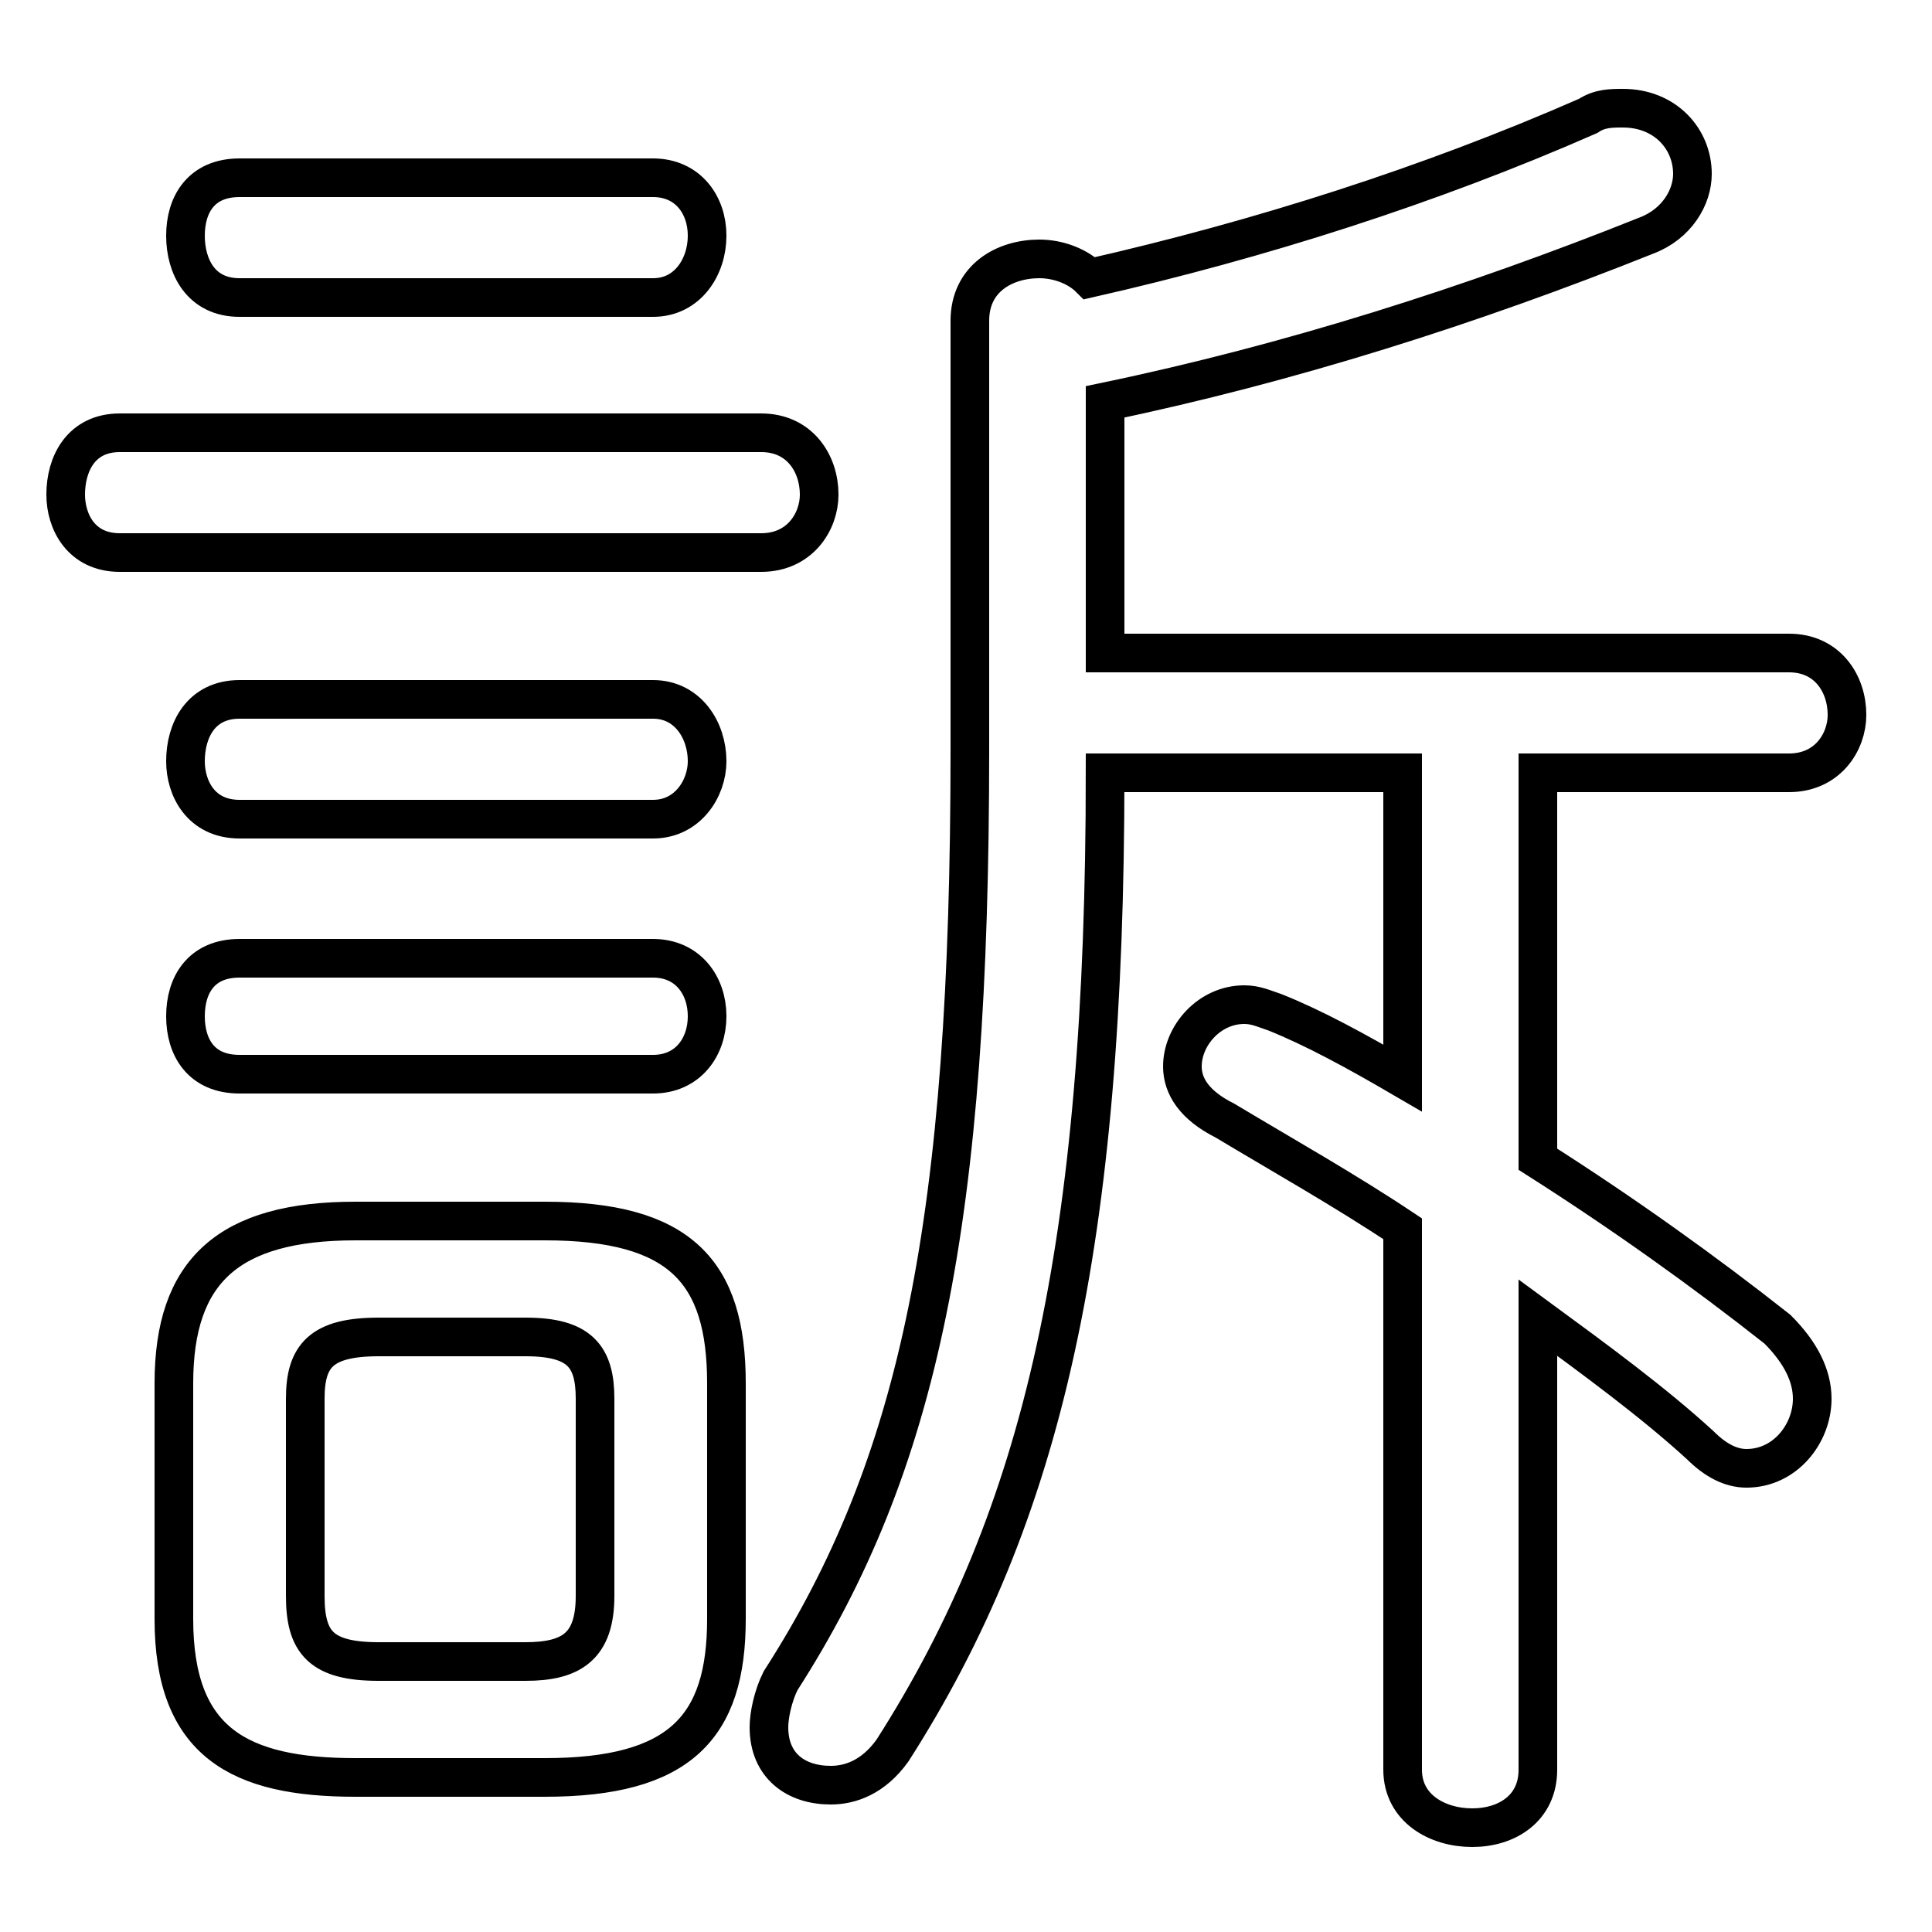<svg xmlns="http://www.w3.org/2000/svg" viewBox="0 -44.0 50.0 50.0">
    <rect x="0" y="-44.0" width="50.0" height="50.0" fill="#808080" stroke="none"/>
    <g transform="scale(1, -1)">
        <!-- ボディの枠 -->
        <rect x="0" y="-6.0" width="50.0" height="50.0"
            stroke="white" fill="white"/>
        <!-- グリフ座標系の原点 -->
        <circle cx="0" cy="0" r="5" fill="white"/>
        <!-- グリフのアウトライン -->
        <g style="fill:none;stroke:#000000;stroke-width:1;">
<path d="M 16.9 36.3 C 17.8 36.3 18.3 37.1 18.3 37.9 C 18.3 38.7 17.8 39.4 16.9 39.4 L 6.2 39.4 C 5.2 39.4 4.8 38.7 4.8 37.9 C 4.8 37.1 5.2 36.3 6.2 36.3 Z M 14.1 -2.0 C 17.6 -2.0 18.8 -0.7 18.8 2.1 L 18.8 8.2 C 18.8 11.1 17.6 12.4 14.1 12.4 L 9.2 12.4 C 5.9 12.4 4.5 11.1 4.5 8.2 L 4.5 2.1 C 4.5 -1.1 6.2 -2.0 9.2 -2.0 Z M 16.9 16.2 C 17.8 16.2 18.3 16.9 18.3 17.7 C 18.3 18.5 17.8 19.2 16.9 19.2 L 6.2 19.2 C 5.2 19.2 4.8 18.5 4.8 17.7 C 4.8 16.9 5.2 16.2 6.2 16.2 Z M 28.6 27.1 L 28.6 33.6 C 33.4 34.6 38.1 36.1 42.6 37.9 C 43.4 38.2 43.8 38.9 43.8 39.5 C 43.8 40.4 43.1 41.2 42.0 41.2 C 41.7 41.2 41.4 41.2 41.1 41.0 C 37.0 39.2 32.6 37.8 28.2 36.8 C 27.9 37.1 27.4 37.3 26.9 37.3 C 26.0 37.3 25.1 36.8 25.1 35.7 L 25.1 24.6 C 25.1 12.4 23.8 6.1 20.2 0.5 C 20.0 0.1 19.9 -0.4 19.9 -0.7 C 19.9 -1.7 20.6 -2.2 21.5 -2.2 C 22.0 -2.2 22.6 -2.0 23.1 -1.3 C 27.0 4.8 28.6 11.8 28.6 24.0 L 36.3 24.0 L 36.3 16.1 C 35.1 16.8 34.0 17.4 33.0 17.8 C 32.7 17.9 32.5 18.0 32.2 18.0 C 31.3 18.0 30.6 17.2 30.6 16.4 C 30.6 15.9 30.9 15.4 31.7 15.0 C 33.2 14.1 34.8 13.2 36.3 12.2 L 36.3 -1.8 C 36.3 -2.8 37.2 -3.3 38.1 -3.3 C 39.0 -3.3 39.8 -2.8 39.8 -1.8 L 39.8 9.9 C 41.3 8.8 42.8 7.7 44.0 6.6 C 44.4 6.2 44.8 6.0 45.2 6.0 C 46.2 6.0 46.9 6.9 46.9 7.8 C 46.9 8.4 46.6 9.0 46.0 9.6 C 44.1 11.1 42.0 12.6 39.8 14.0 L 39.8 24.0 L 46.3 24.0 C 47.3 24.0 47.8 24.8 47.8 25.5 C 47.8 26.3 47.3 27.1 46.3 27.1 Z M 16.9 22.8 C 17.8 22.8 18.3 23.6 18.3 24.3 C 18.3 25.1 17.8 25.9 16.9 25.9 L 6.2 25.9 C 5.2 25.9 4.8 25.1 4.8 24.3 C 4.8 23.6 5.2 22.8 6.2 22.8 Z M 19.7 29.7 C 20.7 29.7 21.2 30.5 21.2 31.2 C 21.2 32.0 20.7 32.8 19.7 32.8 L 3.1 32.8 C 2.1 32.8 1.7 32.0 1.7 31.2 C 1.7 30.5 2.1 29.7 3.1 29.7 Z M 9.8 1.0 C 8.3 1.0 7.9 1.5 7.9 2.7 L 7.9 7.8 C 7.9 8.9 8.3 9.4 9.8 9.4 L 13.6 9.4 C 15.0 9.4 15.4 8.9 15.4 7.8 L 15.4 2.7 C 15.4 1.4 14.8 1.0 13.6 1.0 Z"/>
</g>
</g>
</svg>